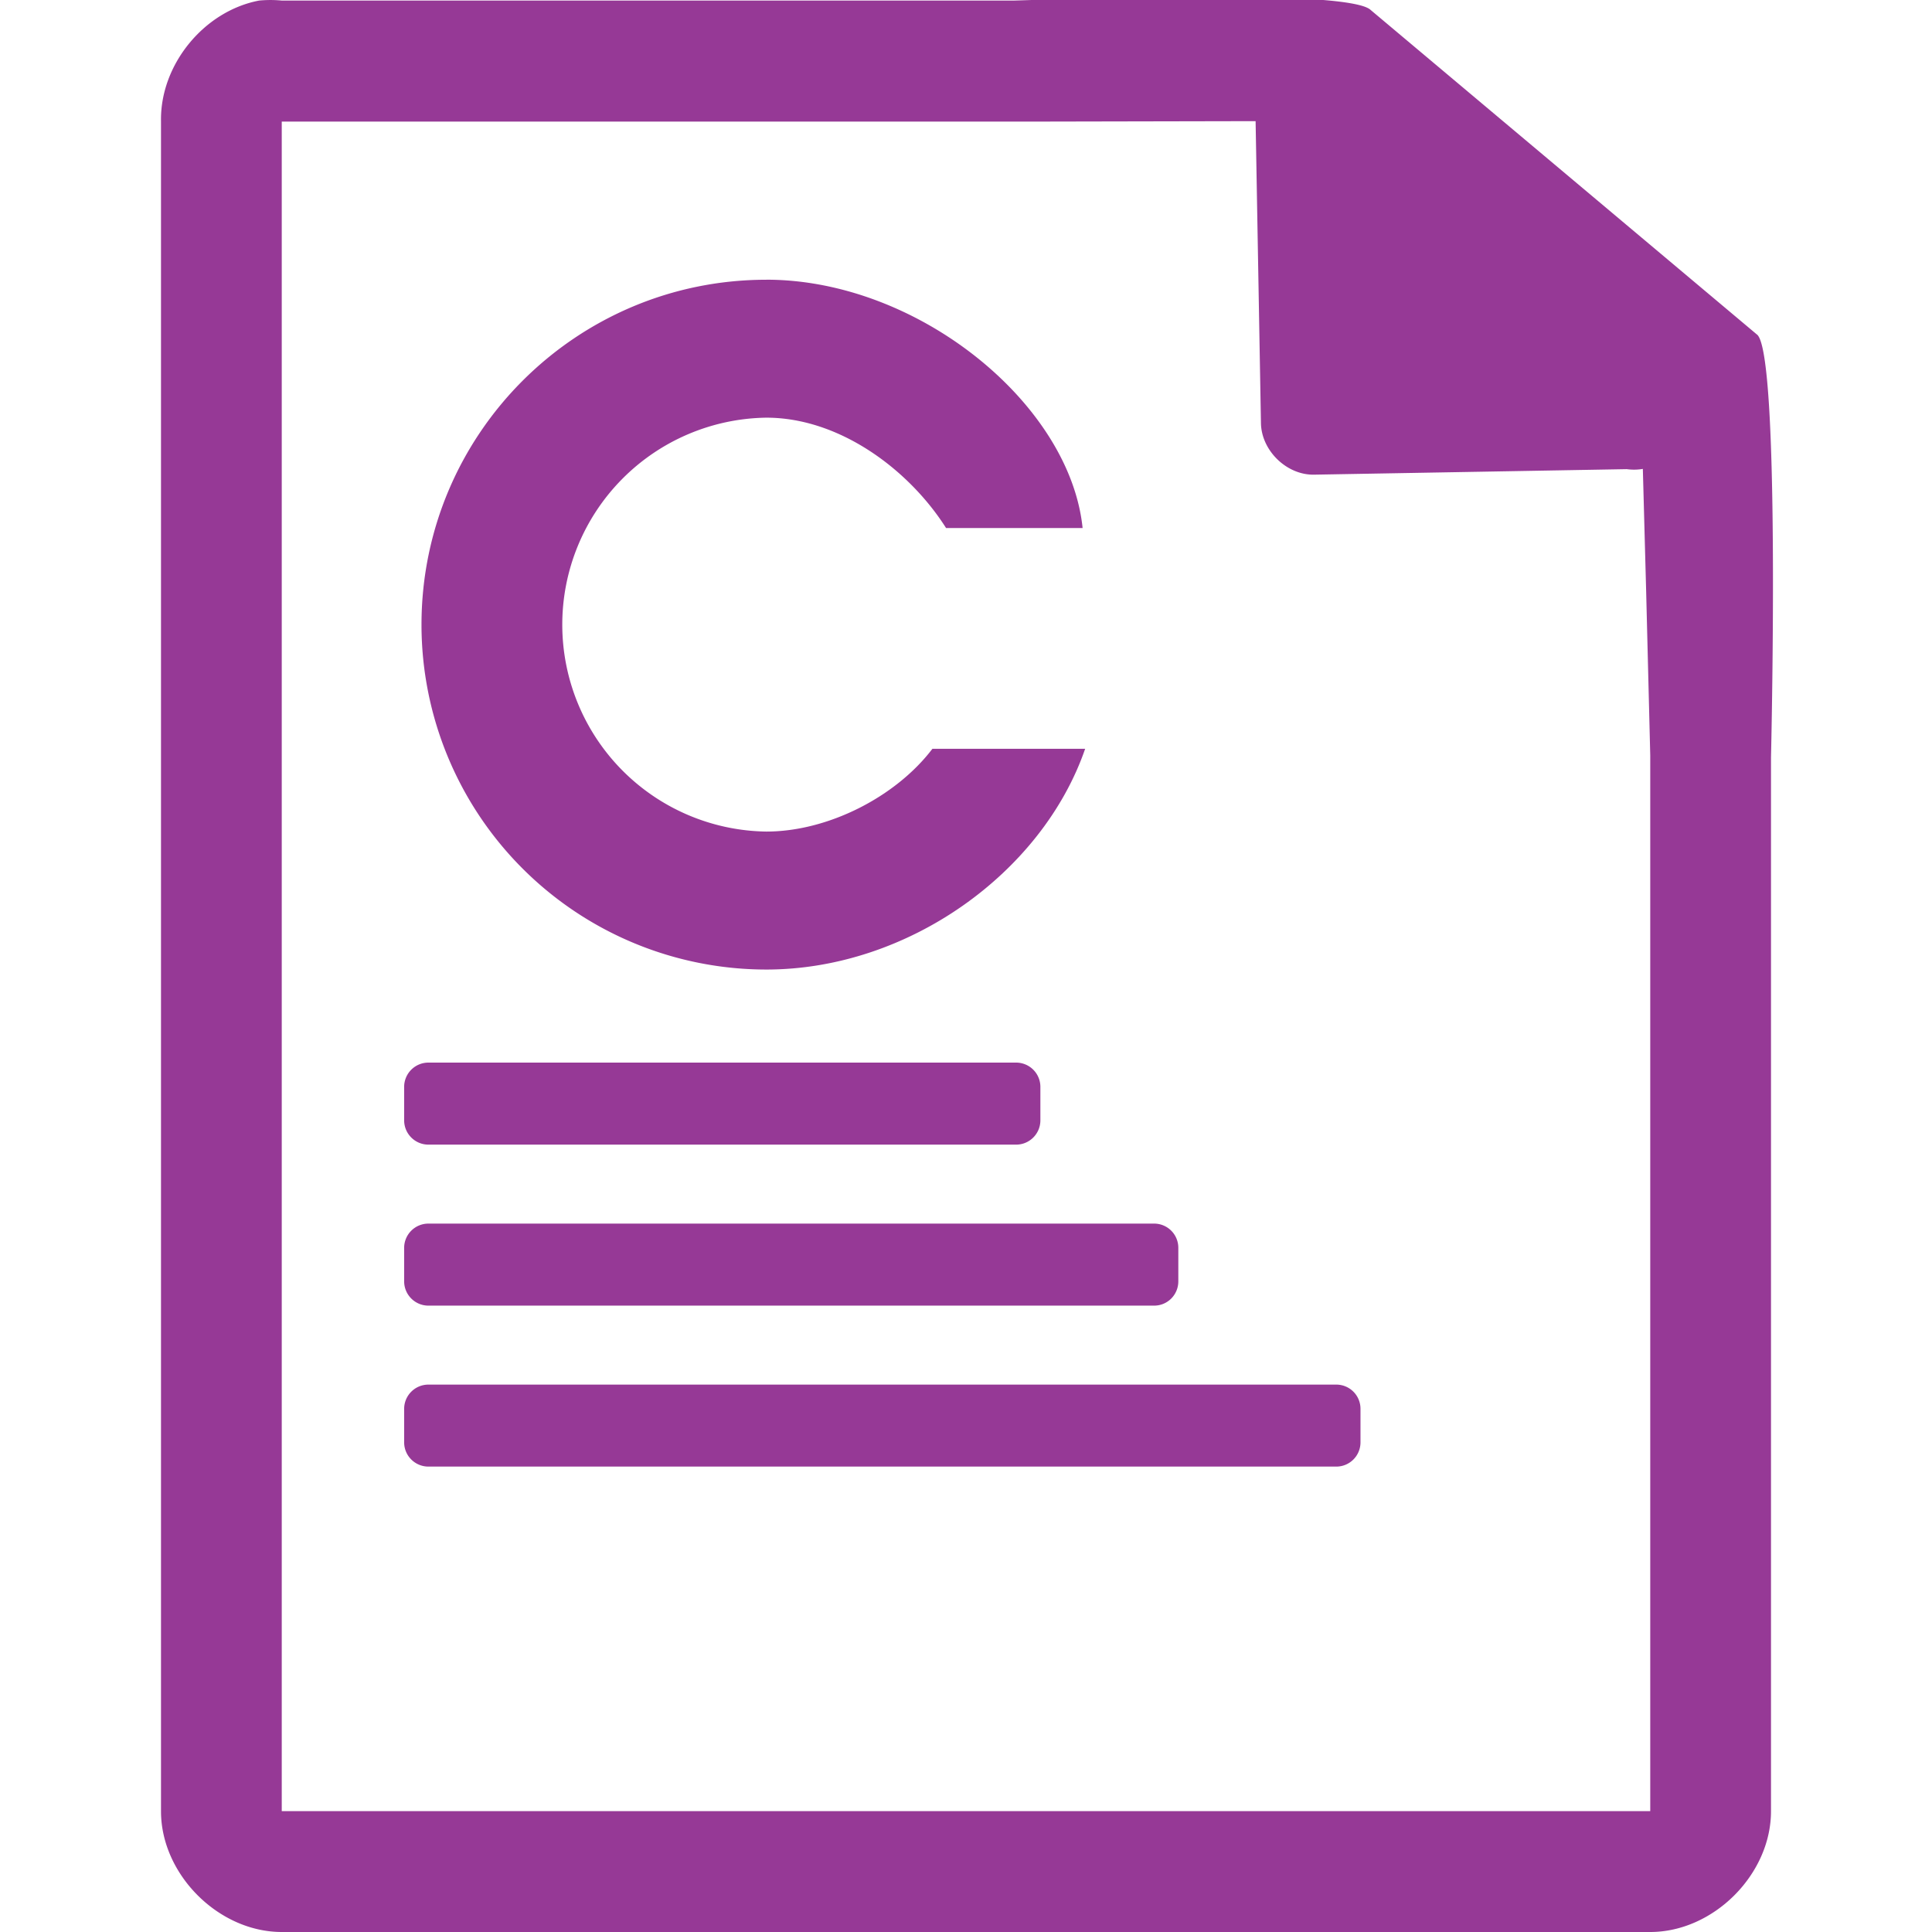 <svg xmlns="http://www.w3.org/2000/svg" width="48" height="48"><defs><linearGradient id="a"><stop offset="0" stop-color="#dc85e9"/><stop offset="1" stop-color="#f2cbf8"/></linearGradient><linearGradient id="b"><stop offset="0" stop-color="#dc85e9"/><stop offset="1" stop-color="#f2cbf8"/></linearGradient><linearGradient id="c"><stop offset="0" stop-color="#fff" stop-opacity=".588"/><stop offset="1" stop-color="#fff" stop-opacity=".863"/></linearGradient><linearGradient id="d"><stop offset="0" stop-color="#b3b3b3"/><stop offset="1" stop-color="#e6e6e6"/></linearGradient><linearGradient id="e"><stop offset="0" stop-color="#e694bb"/><stop offset=".262" stop-color="#d3819a"/><stop offset=".705" stop-color="#b25a64"/><stop offset="1" stop-color="#98313d"/></linearGradient></defs><path style="line-height:normal;text-indent:0;text-align:start;text-decoration-line:none;text-transform:none;marker:none" d="M29.705-.084c-2.047.008-4.121.088-4.517.098H7a2.938 2.938 0 0 0-.563 0C5.063.276 3.975 1.612 4 3.012V45c0 1.57 1.43 3 3 3h34c1.57 0 3-1.43 3-3V18.818c.018-.792.215-9.927-.336-10.496L34.054.248c-.284-.275-2.302-.34-4.349-.332zm1.49 3.094l.133 7.504c.012.681.638 1.29 1.317 1.279l7.771-.137c.133.018.268.017.4-.006l.082 3.03L41 18.77v26.227H7V3.021h18.672l5.523-.011zM19.04 6.95c-4.73 0-8.568 3.84-8.568 8.57a8.57 8.57 0 0 0 8.568 8.568c3.514 0 6.855-2.4 7.92-5.484h-3.795c-.913 1.2-2.6 2.056-4.125 2.056a5.142 5.142 0 0 1 0-10.283c1.829 0 3.553 1.303 4.465 2.742h3.392c-.316-3.085-4.085-6.17-7.857-6.17zM10.645 26.4a.603.603 0 0 0-.604.604v.83c0 .334.27.604.604.604h14.6c.333 0 .603-.27.603-.604v-.83a.603.603 0 0 0-.604-.604h-14.6zm0 4a.603.603 0 0 0-.604.604v.83c0 .334.27.604.604.604h18.029c.334 0 .601-.27.601-.604v-.83a.601.601 0 0 0-.601-.604h-18.03zm0 4a.603.603 0 0 0-.604.604v.83c0 .334.27.603.604.603h22.554c.334 0 .602-.27.602-.603v-.83a.601.601 0 0 0-.602-.604H10.645z" color="#000" font-weight="400" font-family="Andale Mono" overflow="visible" fill="#963996"/></svg>
